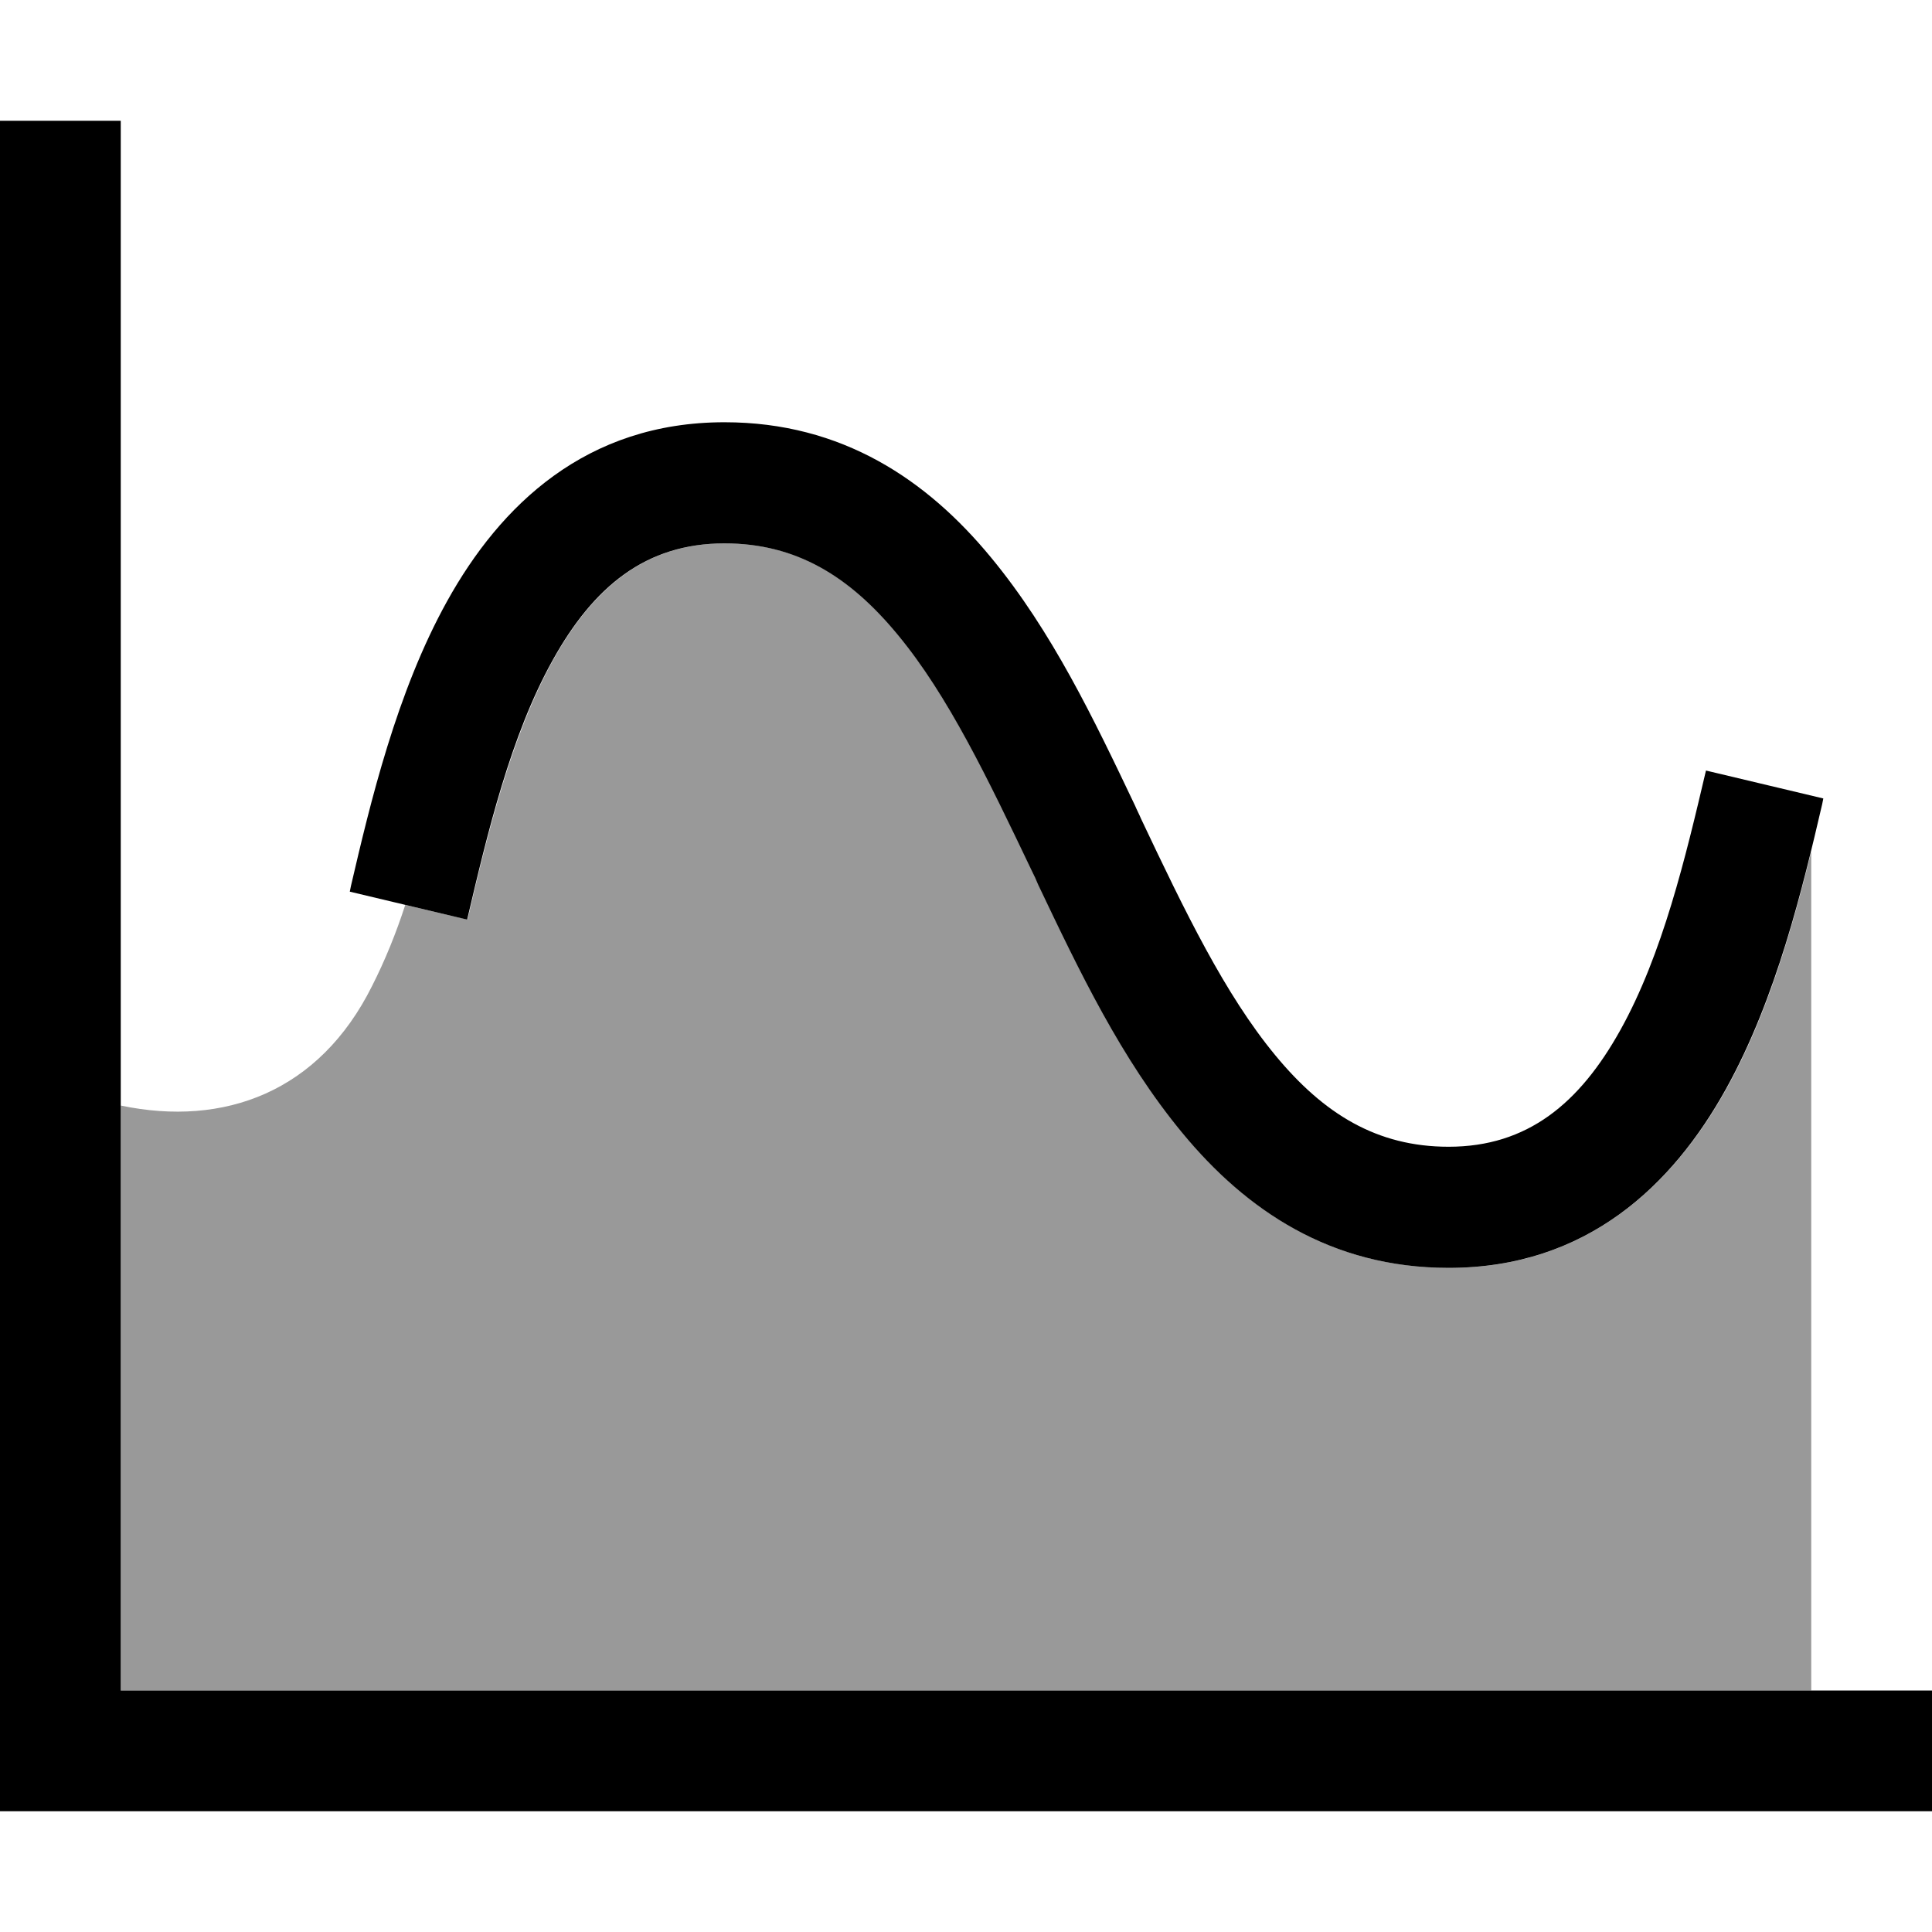 <svg xmlns="http://www.w3.org/2000/svg" viewBox="0 0 512 512"><!--! Font Awesome Pro 7.1.0 by @fontawesome - https://fontawesome.com License - https://fontawesome.com/license (Commercial License) Copyright 2025 Fonticons, Inc. --><path opacity=".4" fill="currentColor" d="M32 293l0 155 448 0 0-222.3c-4.9 19.8-11.5 43.2-22.5 62.9-14.1 25.3-36.8 47.4-73.5 47.4-31.3 0-53.7-15.3-70.6-35.8-16.2-19.6-27.3-43-38.2-65.8-.6-1.2-1.1-2.3-1.6-3.5-11.7-24.5-22.3-46.5-35.6-62.7-12.8-15.5-26.9-24.2-45.9-24.2-20.9 0-34.7 11.5-45.5 30.9-11.1 20.1-17.3 45.8-22.7 68.8l-16.5-3.9c-2.4 7.4-5.3 14.6-8.8 21.5-14 28.1-39.2 37.4-66.5 31.7z"/><path fill="currentColor" d="M32 48l0-16-32 0 0 448 512 0 0-32-480 0 0-400zm91.8 195.7c5.4-23 11.5-48.7 22.7-68.8 10.8-19.4 24.6-30.9 45.5-30.9 19 0 33.1 8.7 45.9 24.2 13.4 16.2 23.9 38.2 35.6 62.7 .6 1.2 1.1 2.3 1.6 3.5 10.9 22.9 22 46.2 38.2 65.8 16.9 20.5 39.4 35.8 70.6 35.8 36.7 0 59.4-22 73.5-47.4 13.4-24.1 20.4-53.6 25.5-75.5l.3-1.5-31.1-7.4c-5.4 23-11.5 48.7-22.7 68.8-10.8 19.4-24.6 30.9-45.5 30.9-19 0-33.1-8.7-45.9-24.2-13.4-16.2-24-38.2-35.6-62.7-.5-1.2-1.1-2.3-1.6-3.5-10.9-22.9-22-46.2-38.2-65.8-16.9-20.5-39.4-35.8-70.6-35.8-36.7 0-59.4 22-73.5 47.4-13.4 24.1-20.4 53.6-25.5 75.5l-.3 1.5 31.1 7.4z"/></svg>